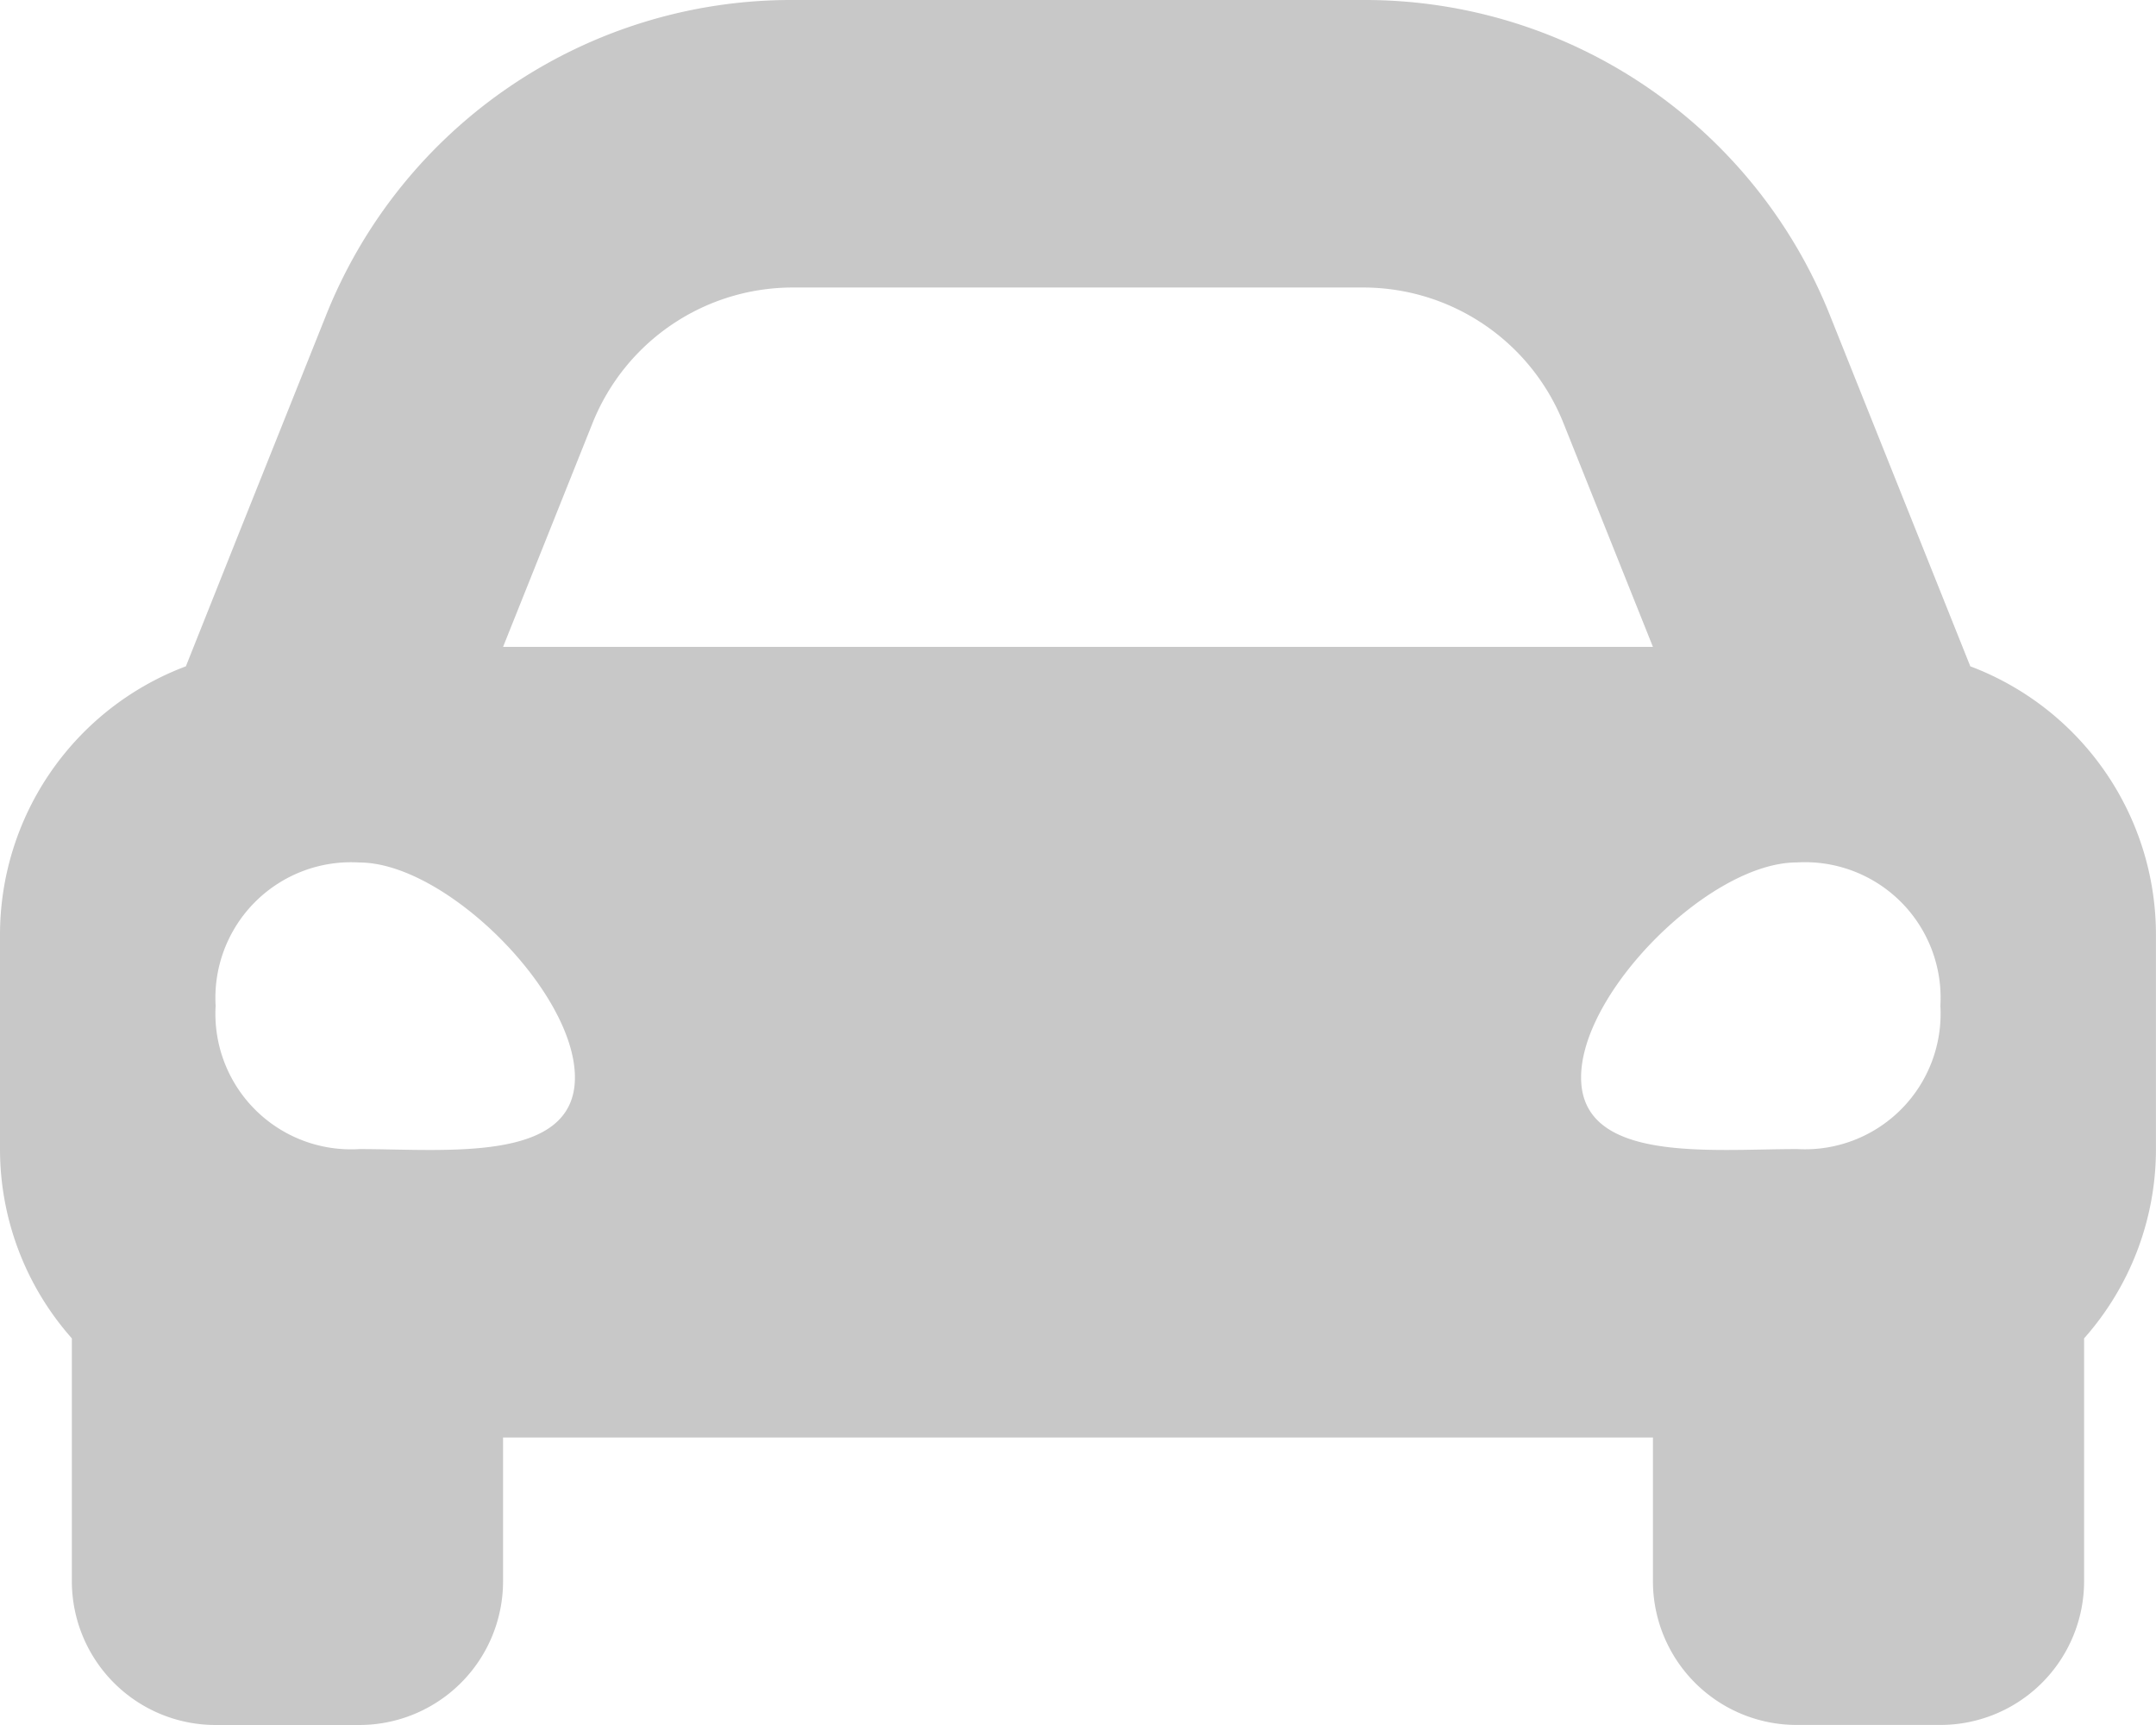 <svg xmlns="http://www.w3.org/2000/svg" width="44.075" height="35.26" viewBox="0 0 44.075 35.26">
  <path id="Icon_awesome-car-alt" data-name="Icon awesome-car-alt" d="M40.279,18.12l-1.032-2.58-1.83-4.576A10.234,10.234,0,0,0,27.868,4.5H16.207a10.235,10.235,0,0,0-9.549,6.464L4.828,15.54,3.8,18.12A5.864,5.864,0,0,0,0,23.6v4.407a5.829,5.829,0,0,0,1.469,3.85v4.965A2.939,2.939,0,0,0,4.407,39.76H7.346a2.939,2.939,0,0,0,2.938-2.938V33.883H33.791v2.938a2.939,2.939,0,0,0,2.938,2.938h2.938a2.939,2.939,0,0,0,2.938-2.938V31.857a5.825,5.825,0,0,0,1.469-3.85V23.6A5.864,5.864,0,0,0,40.279,18.12ZM12.114,13.147a4.408,4.408,0,0,1,4.093-2.77H27.868a4.408,4.408,0,0,1,4.093,2.77l1.83,4.576H10.284l1.83-4.576ZM7.346,27.988a2.772,2.772,0,0,1-2.938-2.929A2.772,2.772,0,0,1,7.346,22.13c1.763,0,4.407,2.636,4.407,4.394S9.109,27.988,7.346,27.988Zm29.383,0c-1.763,0-4.407.293-4.407-1.465s2.644-4.394,4.407-4.394a2.772,2.772,0,0,1,2.938,2.929,2.772,2.772,0,0,1-2.938,2.929Z" transform="translate(0 -4.5)" fill="#5a5a5a" opacity="0.33"/>
</svg>

